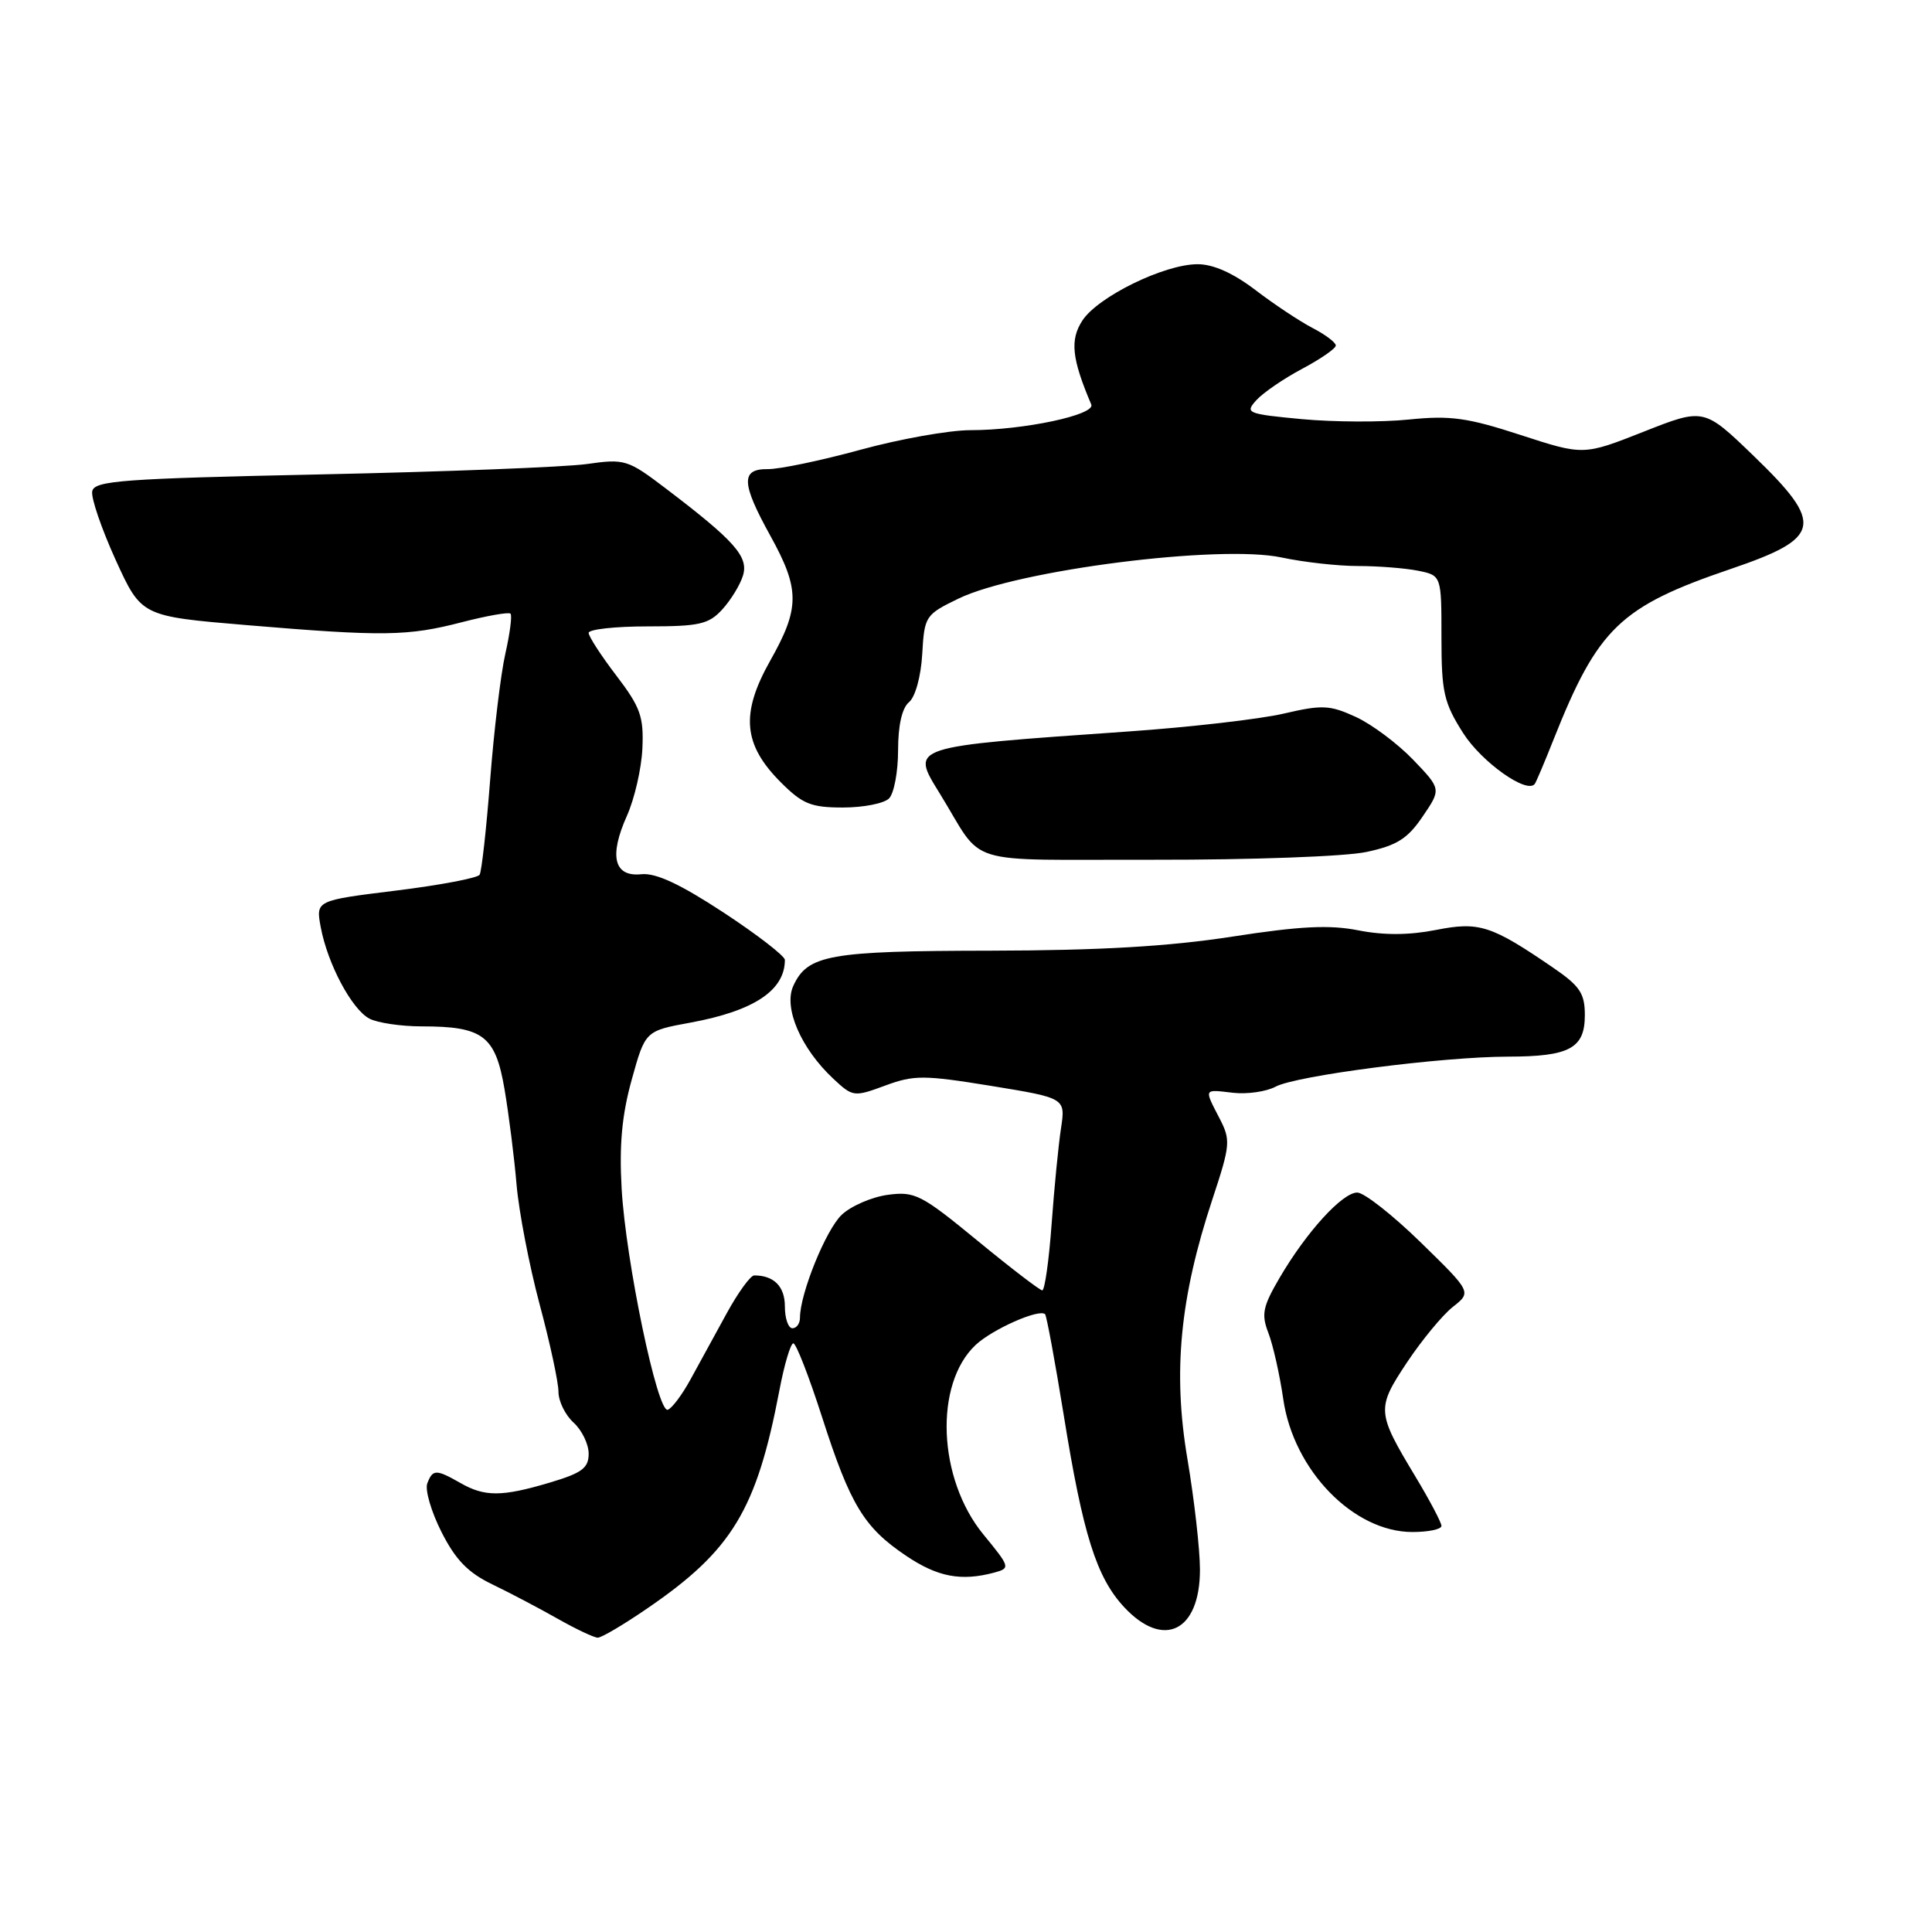 <?xml version="1.0" encoding="UTF-8" standalone="no"?>
<!DOCTYPE svg PUBLIC "-//W3C//DTD SVG 1.1//EN" "http://www.w3.org/Graphics/SVG/1.1/DTD/svg11.dtd" >
<svg xmlns="http://www.w3.org/2000/svg" xmlns:xlink="http://www.w3.org/1999/xlink" version="1.1" viewBox="0 0 256 256">
 <g >
 <path fill="currentColor"
d=" M 85.80 213.10 C 97.01 205.43 100.25 200.07 103.27 184.25 C 103.92 180.81 104.76 178.00 105.12 178.00 C 105.49 178.00 107.20 182.40 108.93 187.78 C 112.67 199.42 114.48 202.40 120.08 206.16 C 124.24 208.96 127.35 209.55 131.73 208.38 C 133.90 207.79 133.87 207.67 130.30 203.32 C 124.26 195.95 123.75 183.40 129.28 178.21 C 131.51 176.12 137.71 173.38 138.48 174.14 C 138.68 174.35 139.79 180.36 140.95 187.51 C 143.50 203.37 145.29 209.02 148.97 212.97 C 154.18 218.55 159.00 216.16 159.00 207.99 C 159.00 205.32 158.25 198.71 157.34 193.32 C 155.39 181.82 156.34 171.94 160.65 158.91 C 163.04 151.68 163.09 151.08 161.59 148.18 C 159.53 144.19 159.46 144.34 163.39 144.80 C 165.25 145.01 167.79 144.65 169.02 143.99 C 171.76 142.52 191.11 140.02 199.82 140.01 C 207.98 140.00 210.00 138.91 210.00 134.51 C 210.00 131.62 209.35 130.65 205.75 128.19 C 197.58 122.60 195.99 122.09 190.24 123.23 C 186.72 123.92 183.36 123.94 180.01 123.28 C 176.18 122.52 172.28 122.71 163.26 124.11 C 154.86 125.41 145.72 125.94 131.30 125.97 C 109.83 126.00 107.00 126.51 105.11 130.65 C 103.80 133.54 106.13 138.94 110.43 142.95 C 113.00 145.35 113.16 145.37 117.28 143.85 C 121.11 142.43 122.41 142.44 131.35 143.89 C 141.19 145.50 141.19 145.50 140.59 149.50 C 140.25 151.70 139.69 157.44 139.34 162.25 C 138.99 167.06 138.43 170.99 138.10 170.98 C 137.77 170.96 133.90 168.00 129.50 164.38 C 122.08 158.28 121.22 157.84 117.65 158.32 C 115.54 158.60 112.78 159.79 111.54 160.96 C 109.44 162.93 106.00 171.42 106.00 174.61 C 106.00 175.38 105.55 176.00 105.00 176.00 C 104.45 176.00 104.00 174.70 104.00 173.11 C 104.00 170.46 102.55 169.00 99.94 169.00 C 99.44 169.00 97.79 171.28 96.27 174.06 C 94.75 176.85 92.59 180.78 91.48 182.81 C 90.37 184.84 89.02 186.63 88.48 186.80 C 87.11 187.22 82.92 167.10 82.37 157.50 C 82.04 151.70 82.41 147.72 83.71 143.05 C 85.50 136.60 85.50 136.60 91.50 135.50 C 99.91 133.95 104.00 131.23 104.00 127.19 C 104.00 126.68 100.33 123.84 95.85 120.90 C 90.12 117.14 86.90 115.64 84.98 115.84 C 81.36 116.22 80.67 113.45 83.07 108.10 C 84.08 105.84 85.00 101.83 85.12 99.17 C 85.31 94.96 84.86 93.70 81.67 89.52 C 79.65 86.88 78.00 84.33 78.00 83.86 C 78.00 83.39 81.52 83.00 85.83 83.00 C 92.66 83.00 93.91 82.72 95.71 80.75 C 96.84 79.51 98.08 77.49 98.45 76.26 C 99.21 73.76 97.35 71.67 88.24 64.74 C 83.17 60.89 82.79 60.77 77.74 61.49 C 74.86 61.89 59.01 62.51 42.51 62.86 C 16.16 63.42 12.49 63.69 12.22 65.10 C 12.05 65.98 13.45 70.06 15.32 74.18 C 18.73 81.66 18.73 81.66 32.67 82.83 C 50.81 84.35 54.02 84.31 61.22 82.44 C 64.52 81.59 67.41 81.08 67.64 81.31 C 67.88 81.54 67.57 83.93 66.96 86.62 C 66.35 89.30 65.45 96.82 64.95 103.31 C 64.45 109.81 63.82 115.48 63.55 115.91 C 63.29 116.34 58.29 117.29 52.45 118.01 C 41.84 119.32 41.84 119.32 42.50 122.86 C 43.41 127.72 46.60 133.72 48.94 134.97 C 50.00 135.53 53.13 136.00 55.89 136.00 C 64.03 136.00 65.65 137.24 66.86 144.37 C 67.43 147.74 68.15 153.43 68.45 157.00 C 68.76 160.57 70.13 167.69 71.50 172.82 C 72.88 177.95 74.00 183.17 74.00 184.42 C 74.00 185.67 74.90 187.50 76.00 188.50 C 77.10 189.50 78.00 191.35 78.00 192.62 C 78.00 194.53 77.12 195.18 72.82 196.46 C 66.49 198.34 64.23 198.35 61.00 196.50 C 57.79 194.67 57.34 194.67 56.62 196.55 C 56.29 197.41 57.14 200.31 58.50 203.00 C 60.37 206.70 62.03 208.40 65.24 209.94 C 67.58 211.07 71.48 213.12 73.91 214.50 C 76.33 215.87 78.72 217.00 79.21 217.00 C 79.71 217.00 82.67 215.25 85.80 213.10 Z  M 191.00 202.19 C 191.00 201.75 189.45 198.81 187.56 195.67 C 182.41 187.12 182.37 186.65 186.43 180.53 C 188.41 177.56 191.14 174.25 192.51 173.17 C 195.00 171.21 195.00 171.21 188.25 164.62 C 184.54 161.00 180.76 158.03 179.85 158.02 C 177.89 158.00 173.12 163.22 169.54 169.34 C 167.32 173.14 167.11 174.15 168.07 176.63 C 168.68 178.21 169.57 182.15 170.04 185.40 C 171.40 194.82 179.35 203.00 187.15 203.00 C 189.27 203.00 191.00 202.64 191.00 202.19 Z  M 181.06 112.89 C 185.10 112.03 186.52 111.13 188.51 108.19 C 190.98 104.56 190.98 104.56 187.24 100.66 C 185.18 98.52 181.77 95.97 179.64 94.99 C 176.19 93.41 175.19 93.37 170.08 94.56 C 166.94 95.29 157.65 96.36 149.44 96.93 C 120.29 98.97 120.65 98.85 124.51 105.12 C 130.60 114.98 127.00 113.87 153.01 113.92 C 165.81 113.94 178.29 113.49 181.06 112.89 Z  M 117.80 105.80 C 118.46 105.14 119.00 102.27 119.00 99.42 C 119.00 96.12 119.52 93.81 120.45 93.04 C 121.28 92.35 122.03 89.64 122.20 86.67 C 122.49 81.63 122.61 81.45 127.00 79.32 C 134.82 75.53 161.65 72.12 169.82 73.87 C 172.72 74.49 177.27 75.00 179.92 75.00 C 182.58 75.00 186.16 75.28 187.88 75.62 C 191.00 76.25 191.00 76.25 191.00 84.43 C 191.00 91.71 191.31 93.10 193.87 97.13 C 196.31 100.97 202.31 105.24 203.36 103.88 C 203.53 103.67 204.65 101.03 205.85 98.00 C 211.74 83.19 214.66 80.38 229.36 75.38 C 241.40 71.28 241.76 69.48 232.39 60.43 C 225.78 54.05 225.78 54.05 217.80 57.20 C 209.82 60.35 209.82 60.35 201.49 57.64 C 194.44 55.34 192.17 55.03 186.68 55.59 C 183.12 55.96 176.76 55.93 172.53 55.54 C 165.22 54.85 164.93 54.73 166.48 53.02 C 167.38 52.03 170.11 50.16 172.56 48.86 C 175.00 47.56 177.00 46.18 177.00 45.78 C 177.00 45.38 175.62 44.34 173.92 43.46 C 172.23 42.58 168.82 40.32 166.35 38.43 C 163.39 36.18 160.76 35.00 158.67 35.01 C 154.26 35.02 145.50 39.31 143.43 42.46 C 141.75 45.03 142.01 47.51 144.60 53.60 C 145.18 54.97 135.63 57.00 128.58 57.00 C 125.79 57.00 119.22 58.17 114.00 59.60 C 108.78 61.03 103.26 62.18 101.75 62.16 C 98.14 62.12 98.21 64.00 102.08 71.00 C 106.00 78.09 106.00 80.56 102.06 87.54 C 98.10 94.57 98.46 98.66 103.48 103.68 C 106.34 106.54 107.48 107.00 111.70 107.00 C 114.40 107.00 117.14 106.46 117.80 105.80 Z "/>
</g>
</svg>